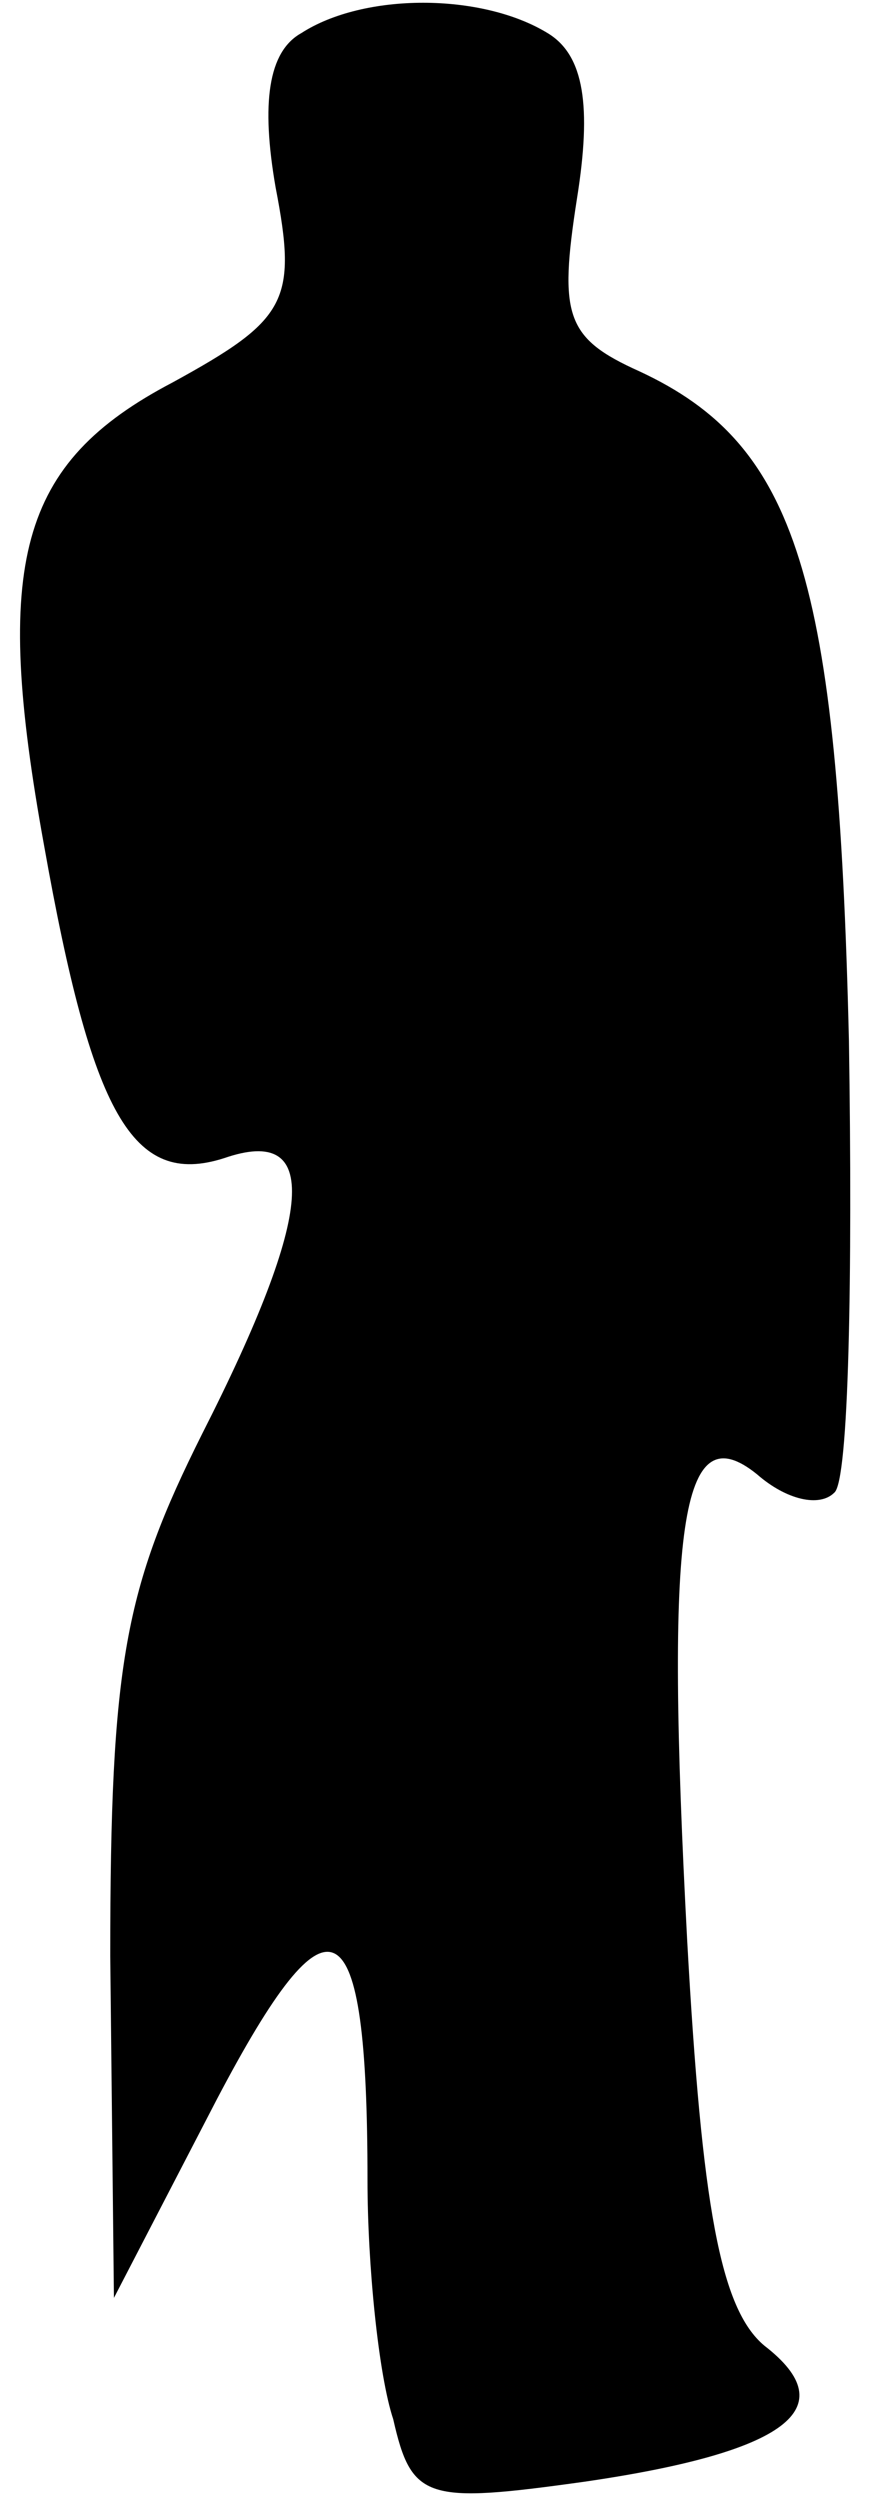 <?xml version="1.0" standalone="no"?>
<!DOCTYPE svg PUBLIC "-//W3C//DTD SVG 20010904//EN"
 "http://www.w3.org/TR/2001/REC-SVG-20010904/DTD/svg10.dtd">
<svg version="1.0" xmlns="http://www.w3.org/2000/svg"
 width="24pt" height="68pt" viewBox="0 0 24 68"
 preserveAspectRatio="xMidYMid meet">
<g transform="translate(0,68) scale(0.1,-0.1)"
fill="#000000" stroke="none">
<path fill="#000000" stroke="none" d="M82 671 c-9 -5 -11 -19 -7 -42 6 -31 3
-36 -28 -53 -42 -22 -49 -49 -35 -126 13 -73 24 -93 49 -85 26 9 25 -14 -6
-75 -21 -42 -25 -62 -25 -142 l1 -93 28 54 c31 59 41 54 41 -22 0 -23 3 -53 7
-65 5 -22 9 -23 52 -17 55 8 71 20 49 37 -12 10 -17 38 -21 110 -6 113 -2 144
19 127 8 -7 17 -9 21 -5 4 3 5 59 4 123 -3 126 -14 162 -57 182 -20 9 -22 15
-17 47 4 25 2 39 -8 45 -18 11 -50 11 -67 0z"/>
</g>
</svg>
